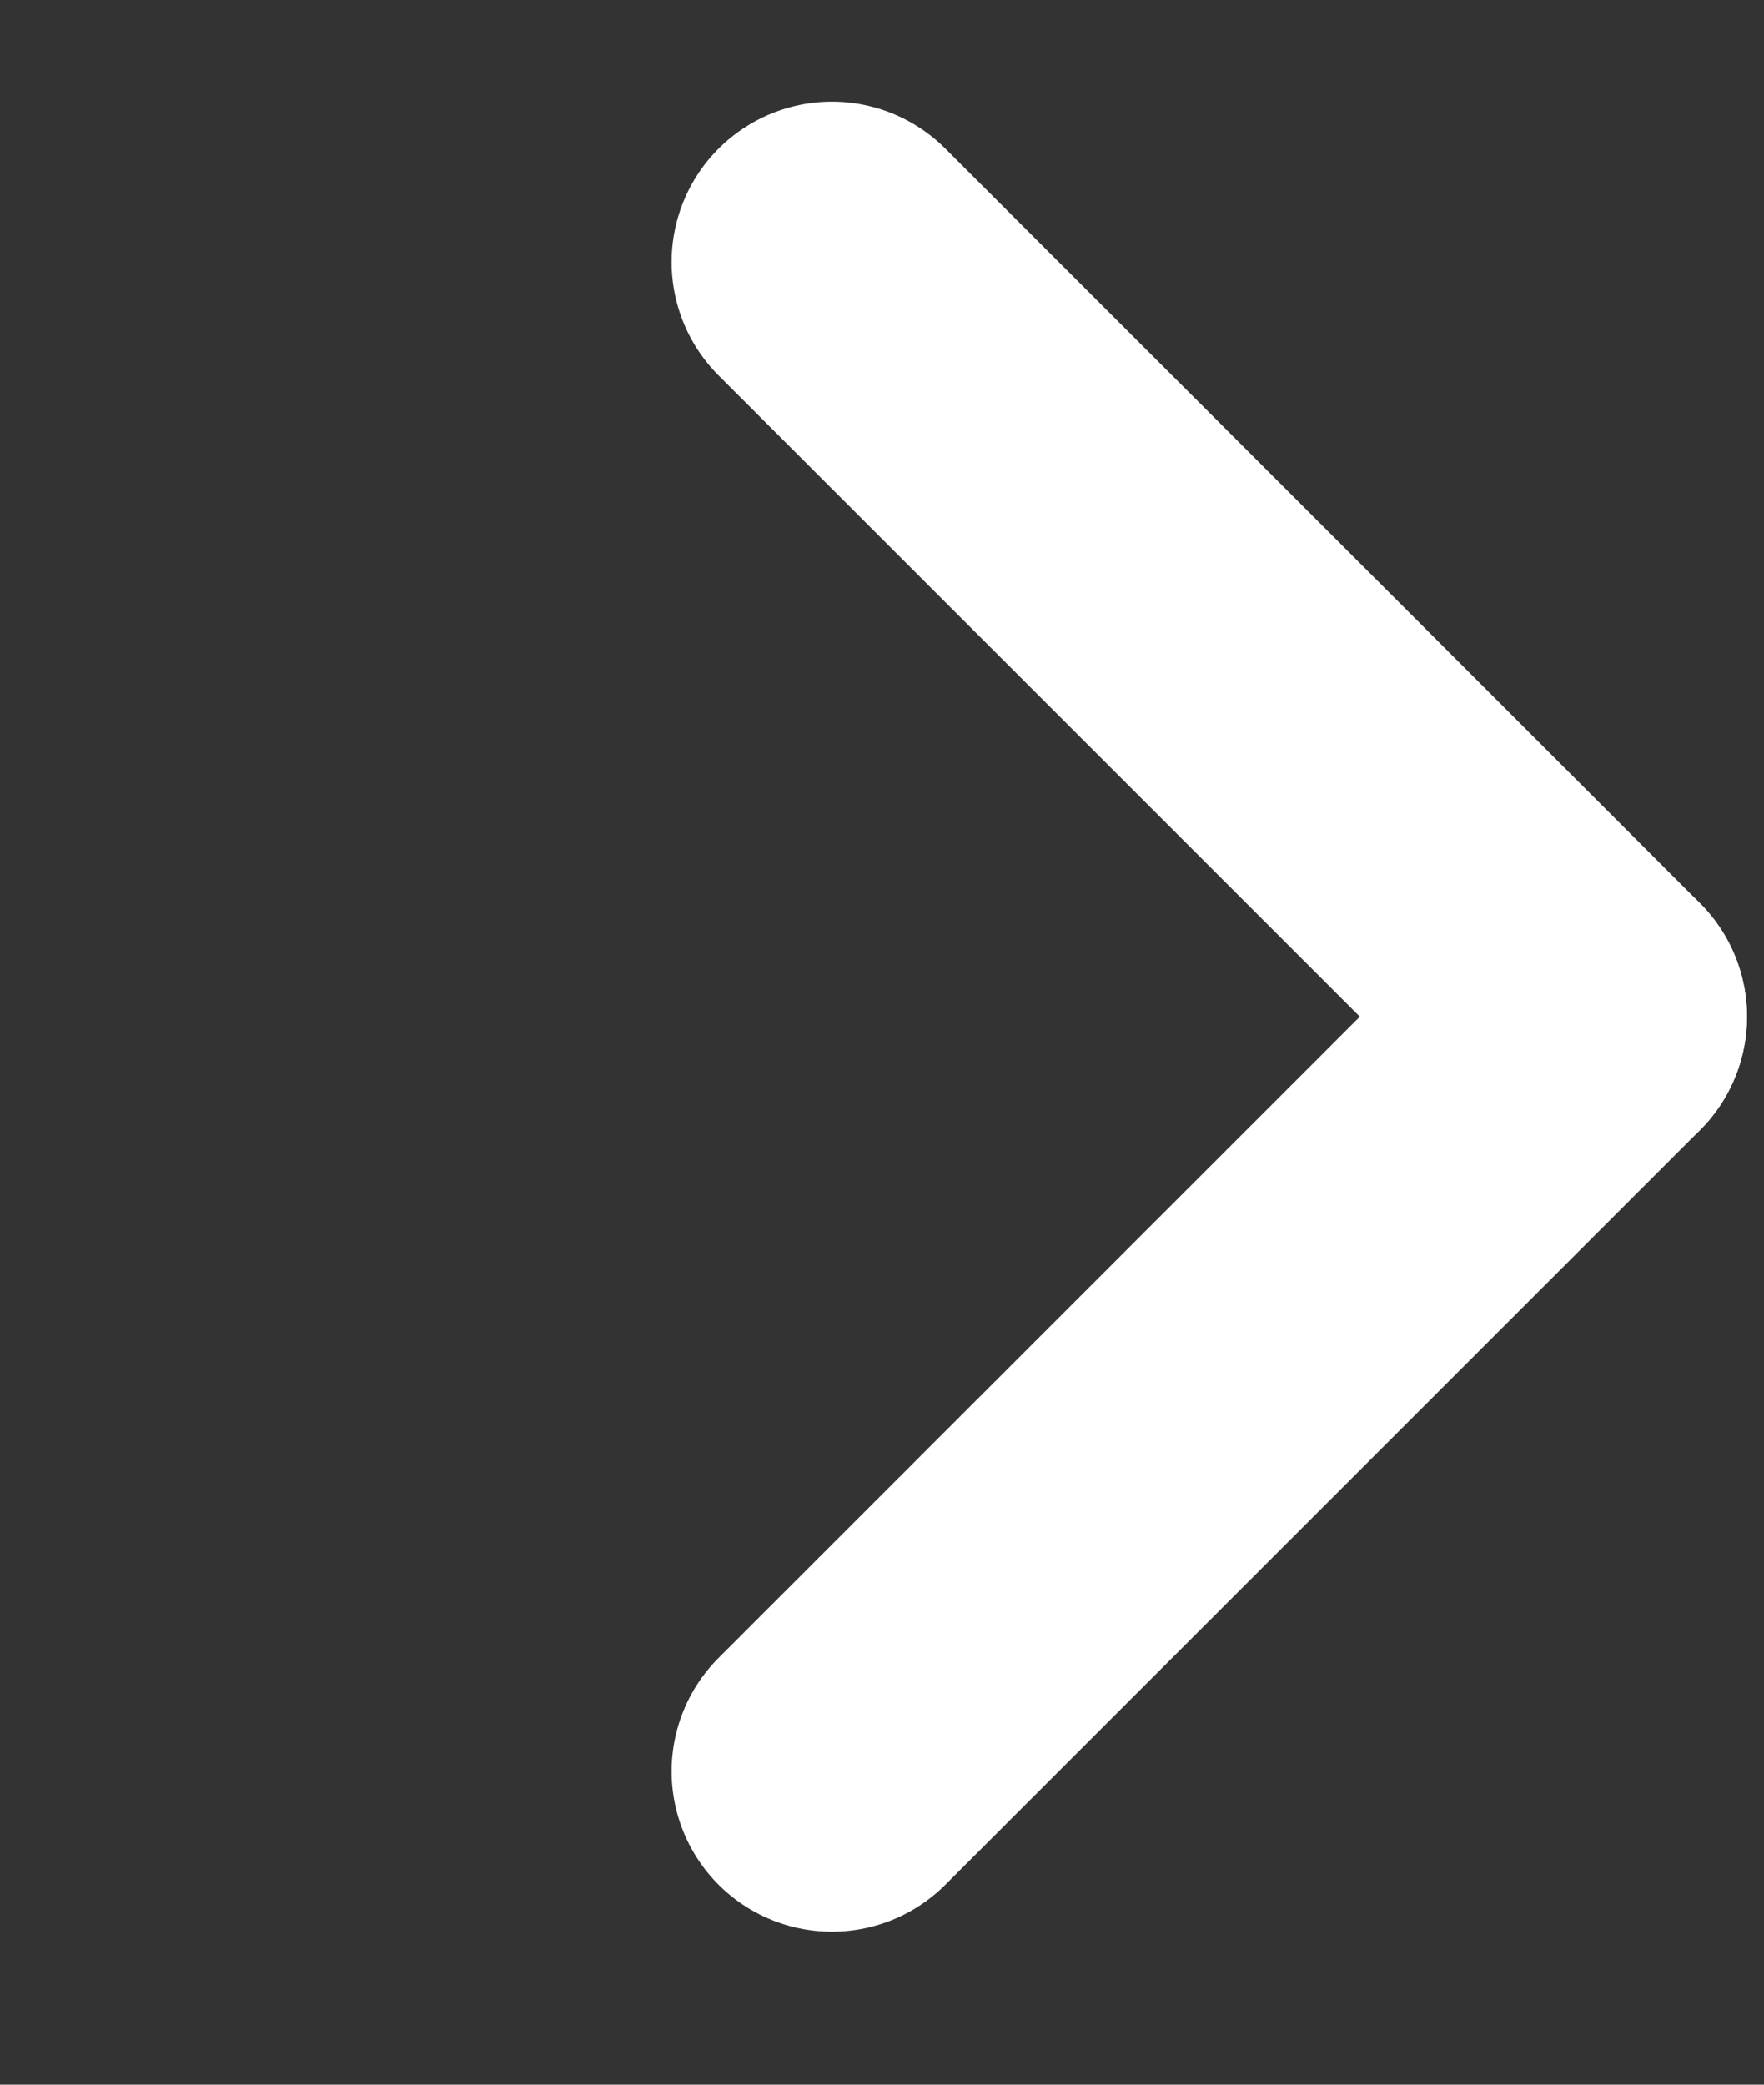 <svg width="11" height="13" viewBox="0 0 11 13" fill="none" xmlns="http://www.w3.org/2000/svg">
<rect x="0" y="0" width="11" height="13" fill="#333333" stroke="none"/>
<path d="M5.188 11.046L9.894 6.34" stroke="white" stroke-width="2" stroke-linecap="round" stroke-linejoin="round"/>
<path d="M5.188 1.634L9.894 6.34" stroke="white" stroke-width="2" stroke-linecap="round" stroke-linejoin="round"/>
</svg>
